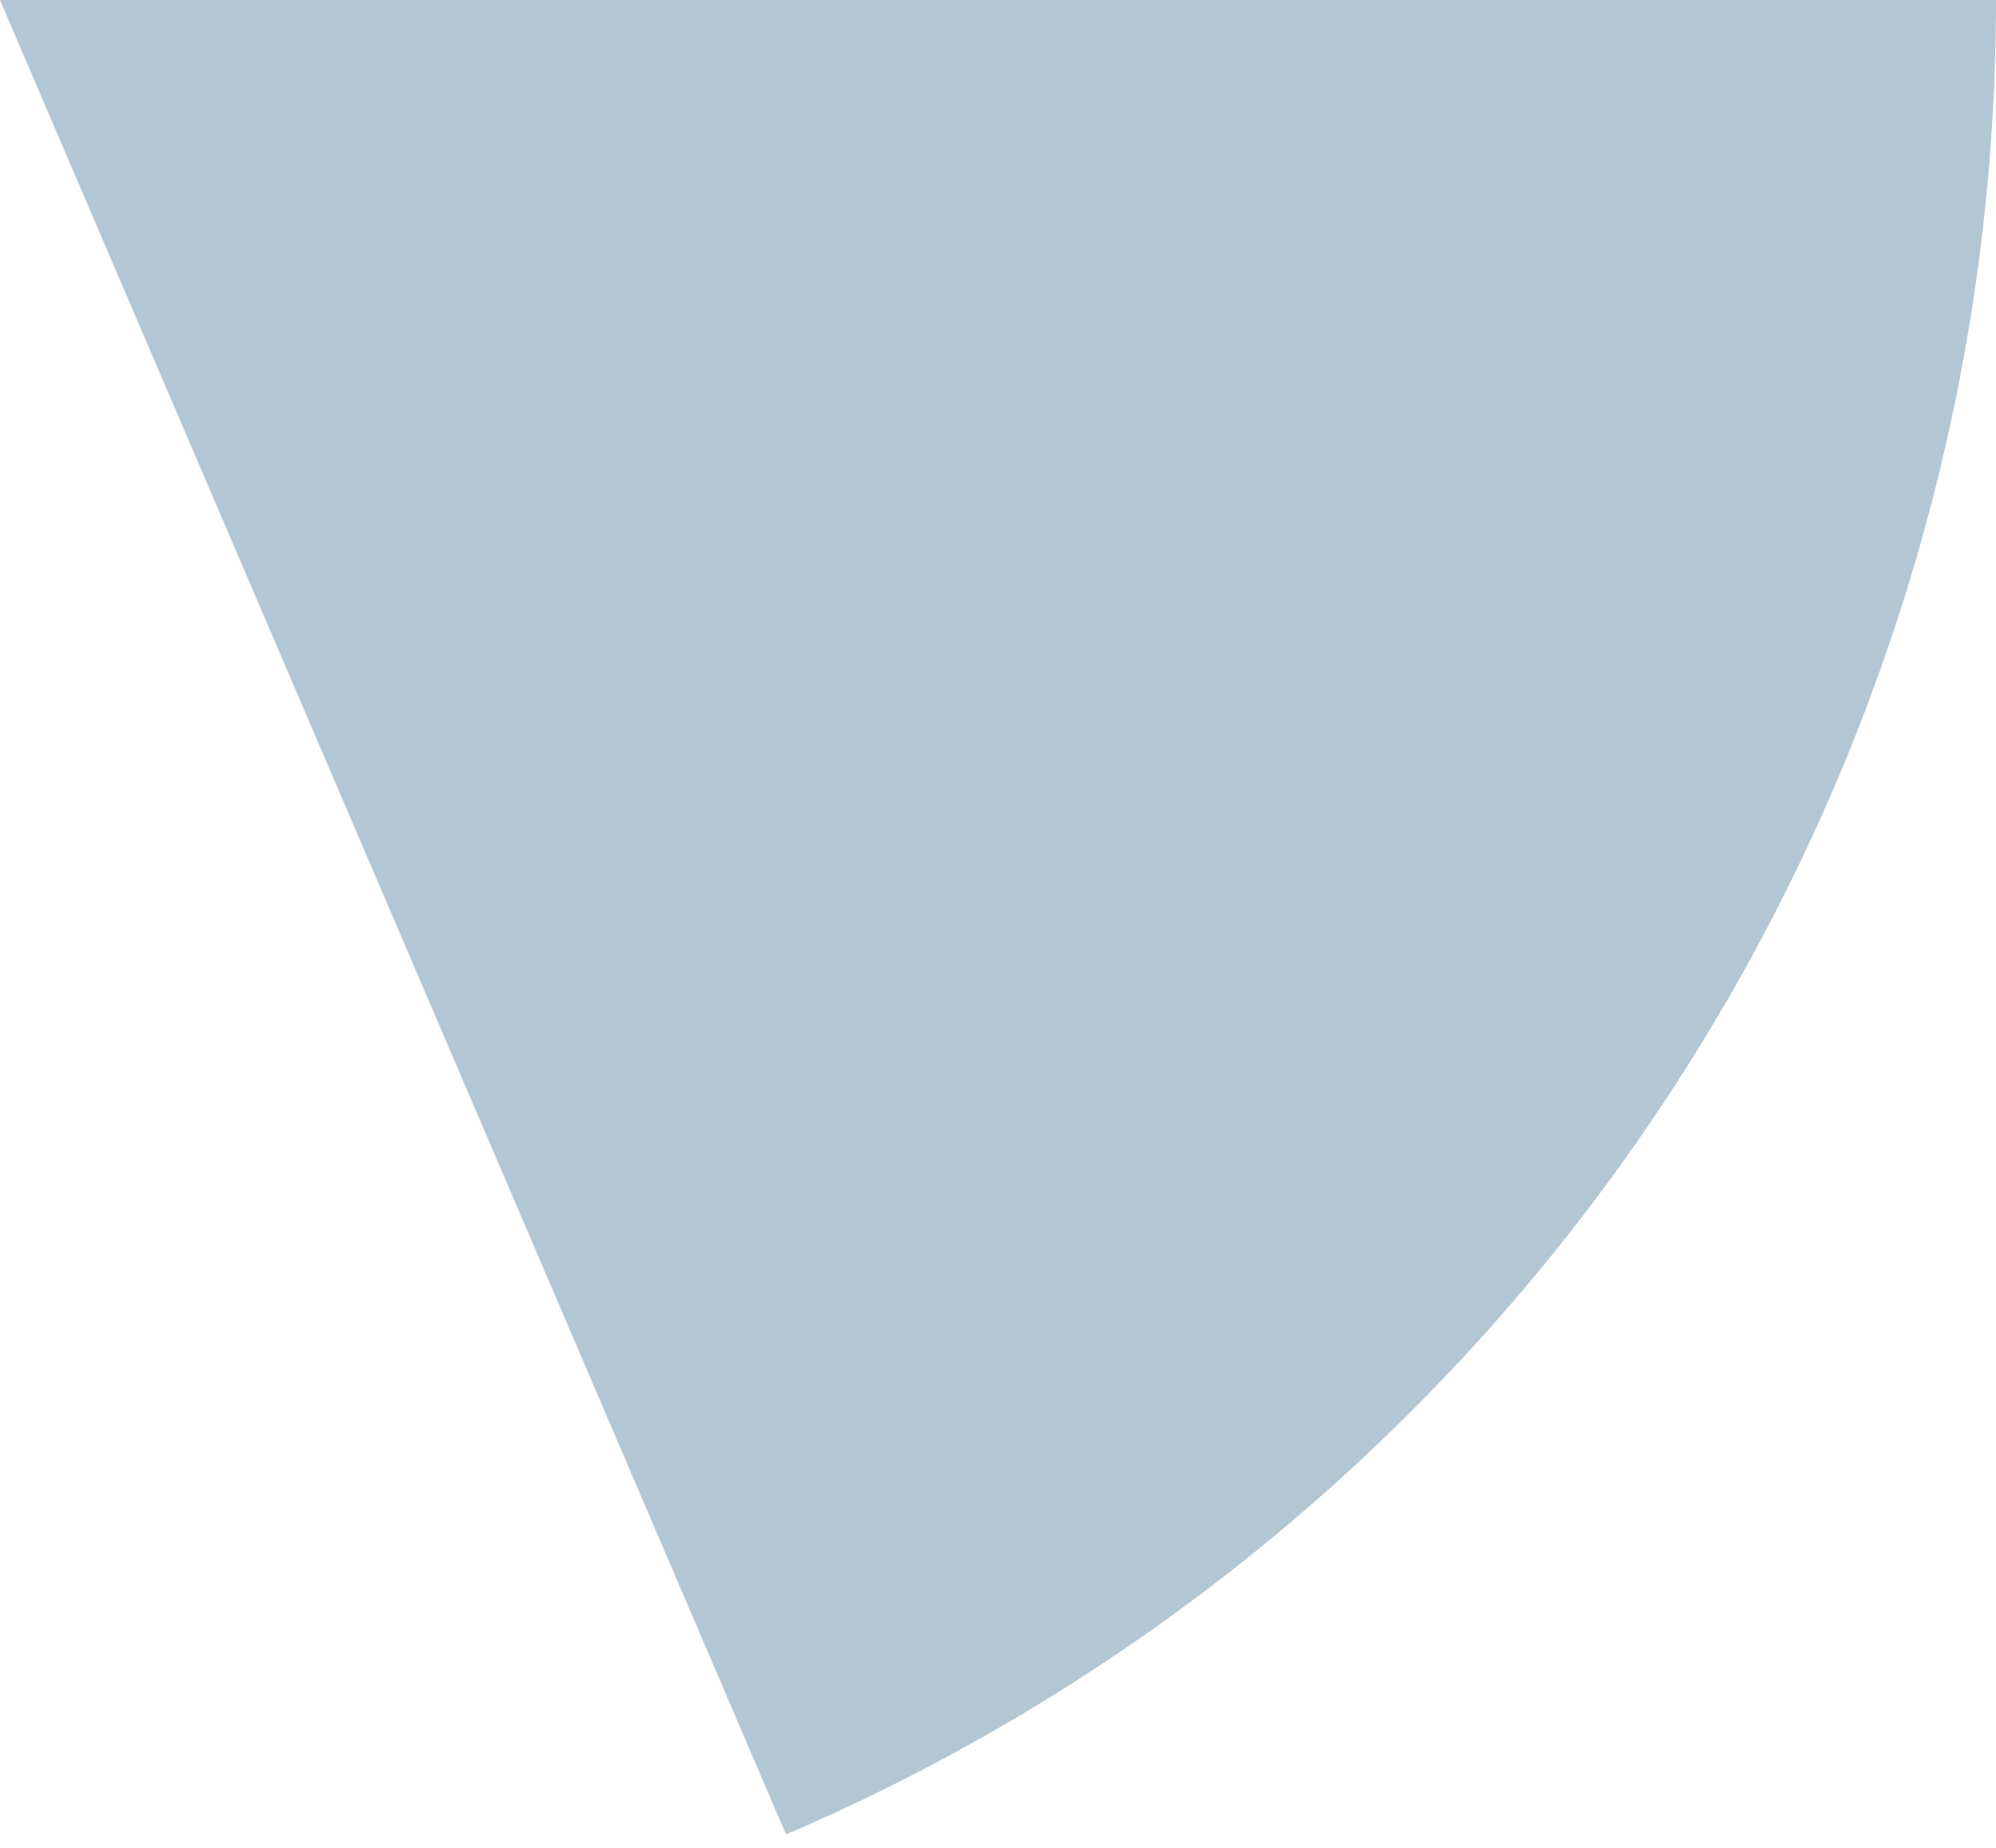 <svg width="135" height="125" viewBox="0 0 135 125" fill="none" xmlns="http://www.w3.org/2000/svg">
<path d="M135 0C135 26.423 127.246 52.265 112.699 74.324C98.151 96.382 77.451 113.686 53.163 124.092L0 0H135Z" fill="#00416D" fill-opacity="0.3"/>
</svg>
